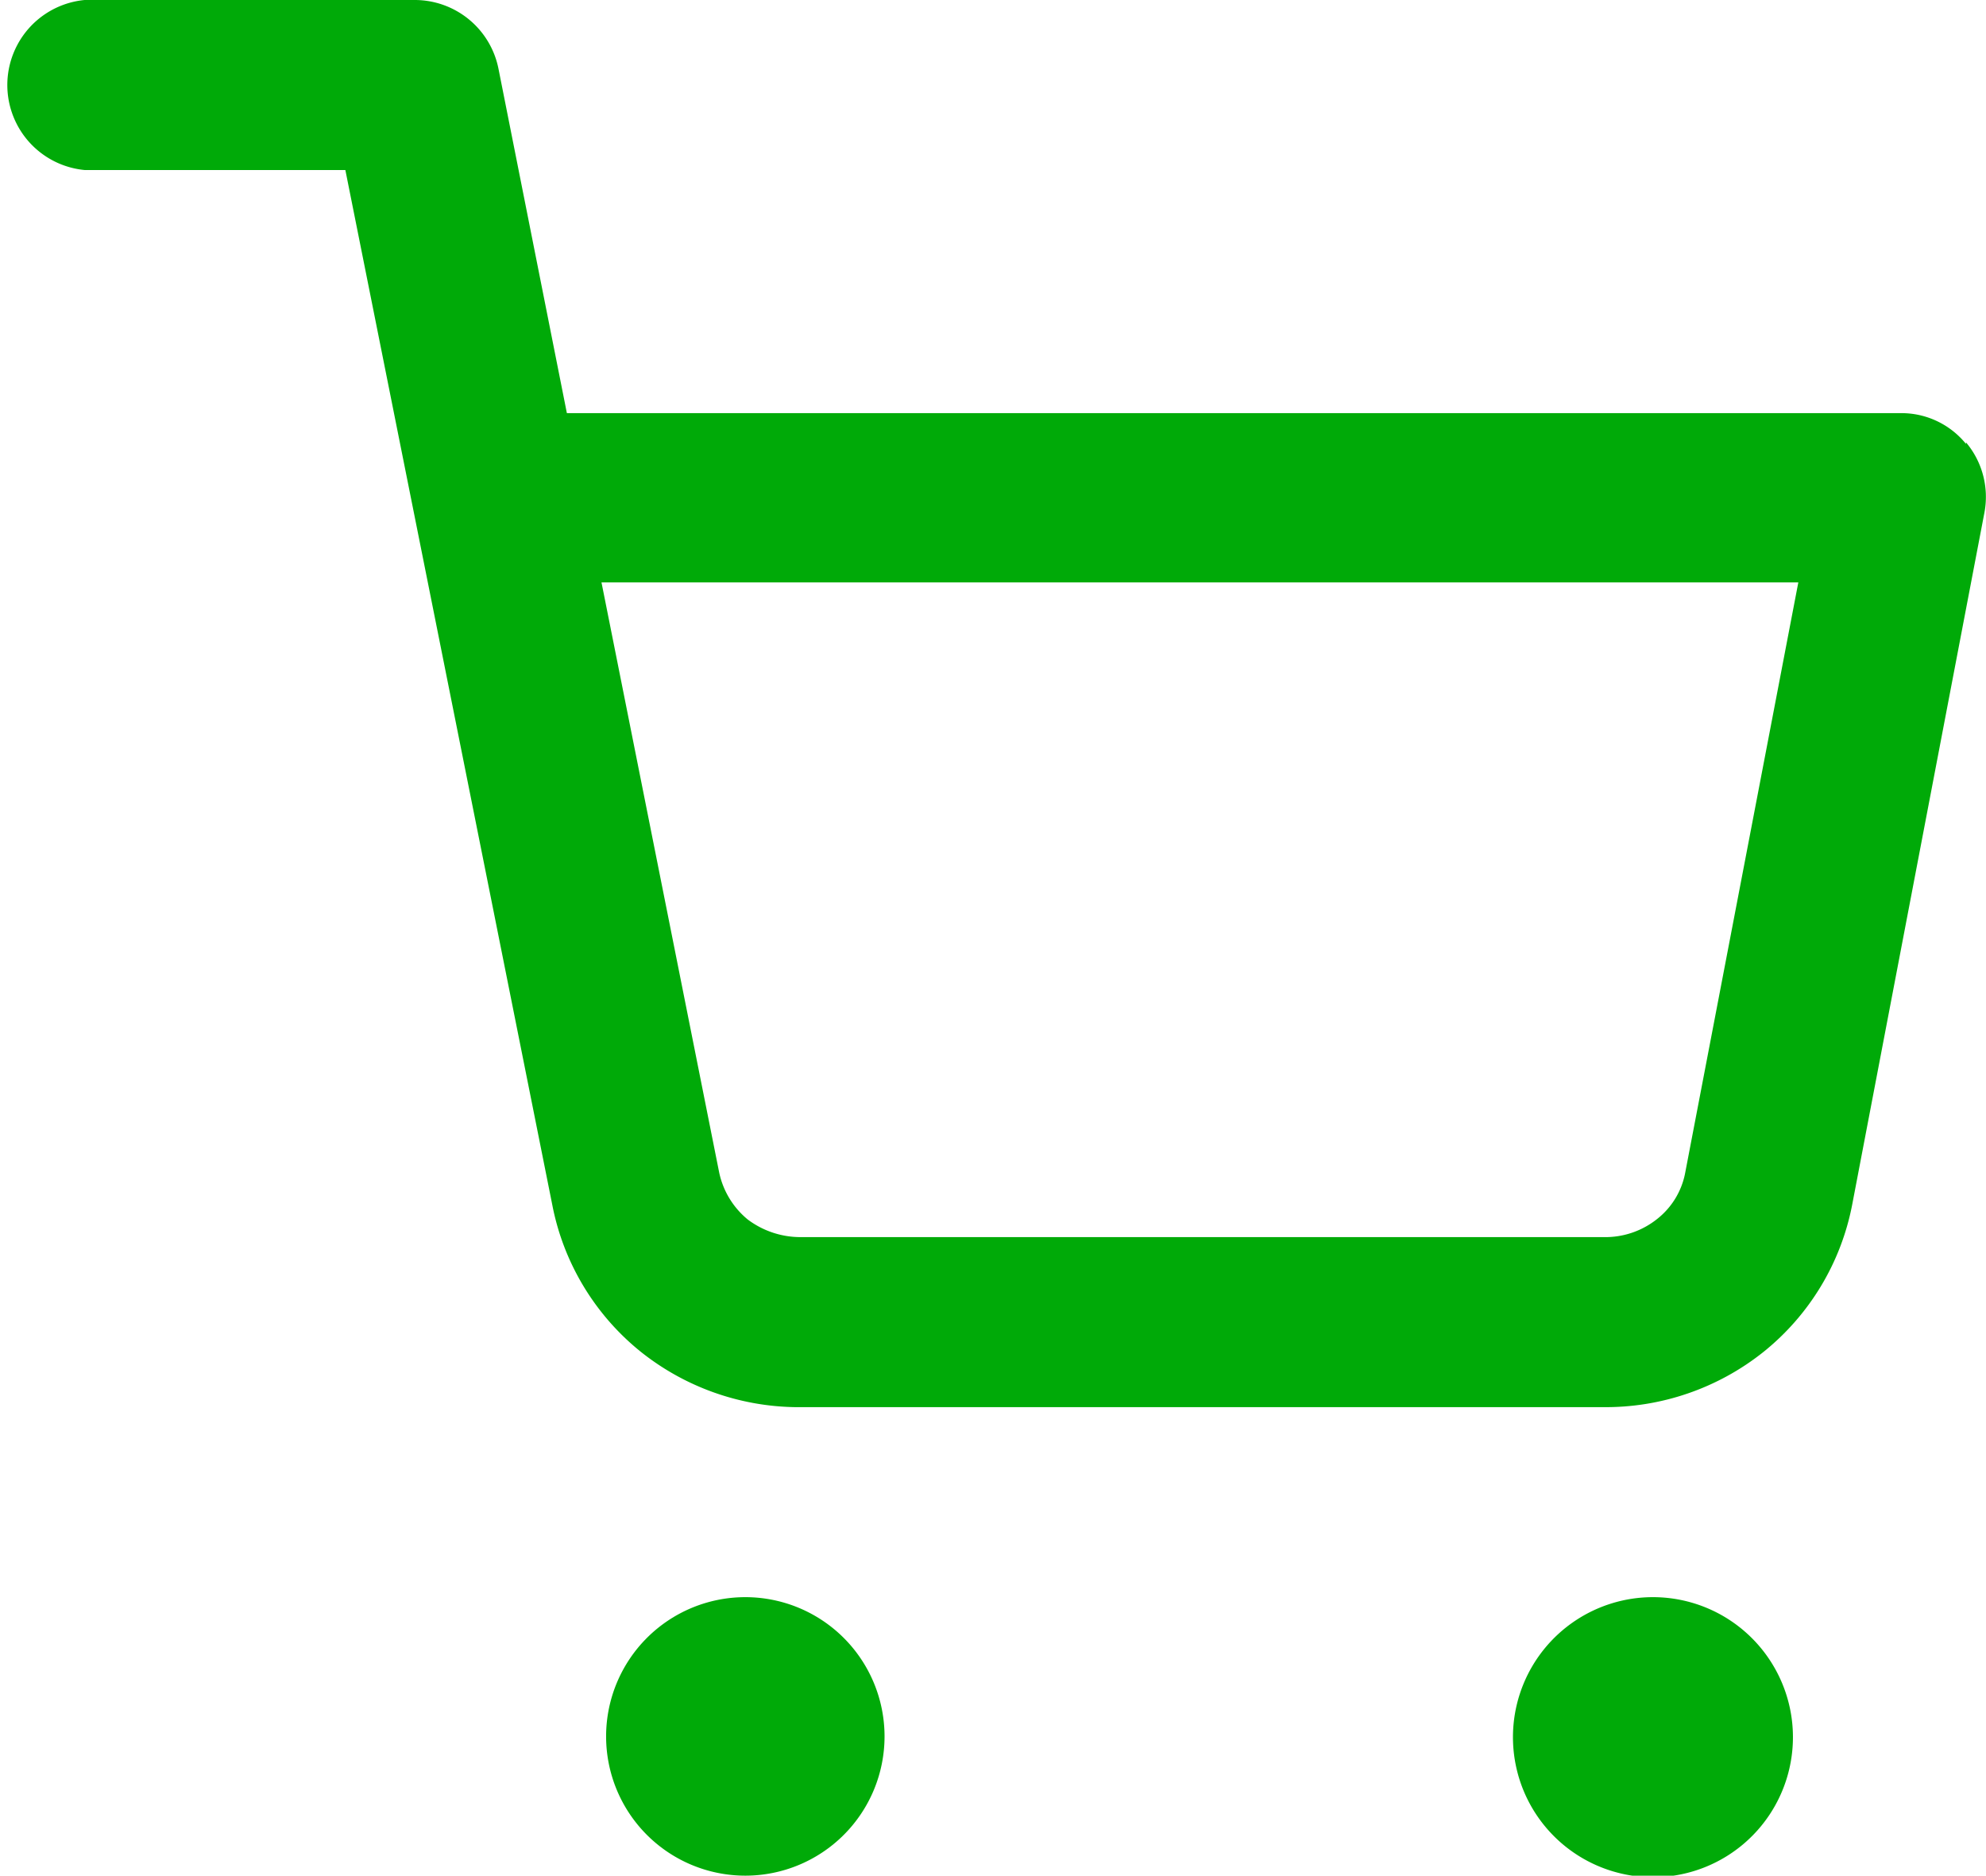 <svg id="Capa_1" data-name="Capa 1" xmlns="http://www.w3.org/2000/svg" viewBox="0 0 25.82 24.38"><defs><style>.cls-1{fill:#00aa08;}</style></defs><path class="cls-1" d="M11.5,22.57a1.81,1.81,0,1,1-1.81-1.81,1.81,1.81,0,0,1,1.81,1.81"/><path class="cls-1" d="M23.31,22.57a1.82,1.82,0,1,1-1.82-1.81,1.82,1.82,0,0,1,1.82,1.81"/><path class="cls-1" d="M25.56,5.77a1.08,1.08,0,0,0-.85-.4H7.37L6.48.89A1.11,1.11,0,0,0,5.39,0H1.1a1.11,1.11,0,0,0,0,2.21H4.49l.89,4.45a.43.43,0,0,0,0,0l1.8,9a3.24,3.24,0,0,0,1.15,1.91,3.3,3.3,0,0,0,2,.72H20.83a3.29,3.29,0,0,0,2.1-.72,3.24,3.24,0,0,0,1.15-1.91l1.72-9a1.1,1.1,0,0,0-.24-.91m-3.65,9.49a1,1,0,0,1-.36.6,1.08,1.08,0,0,1-.7.24H10.4a1.14,1.14,0,0,1-.68-.23,1.08,1.08,0,0,1-.37-.61L7.82,7.57H23.38Z"/></svg>